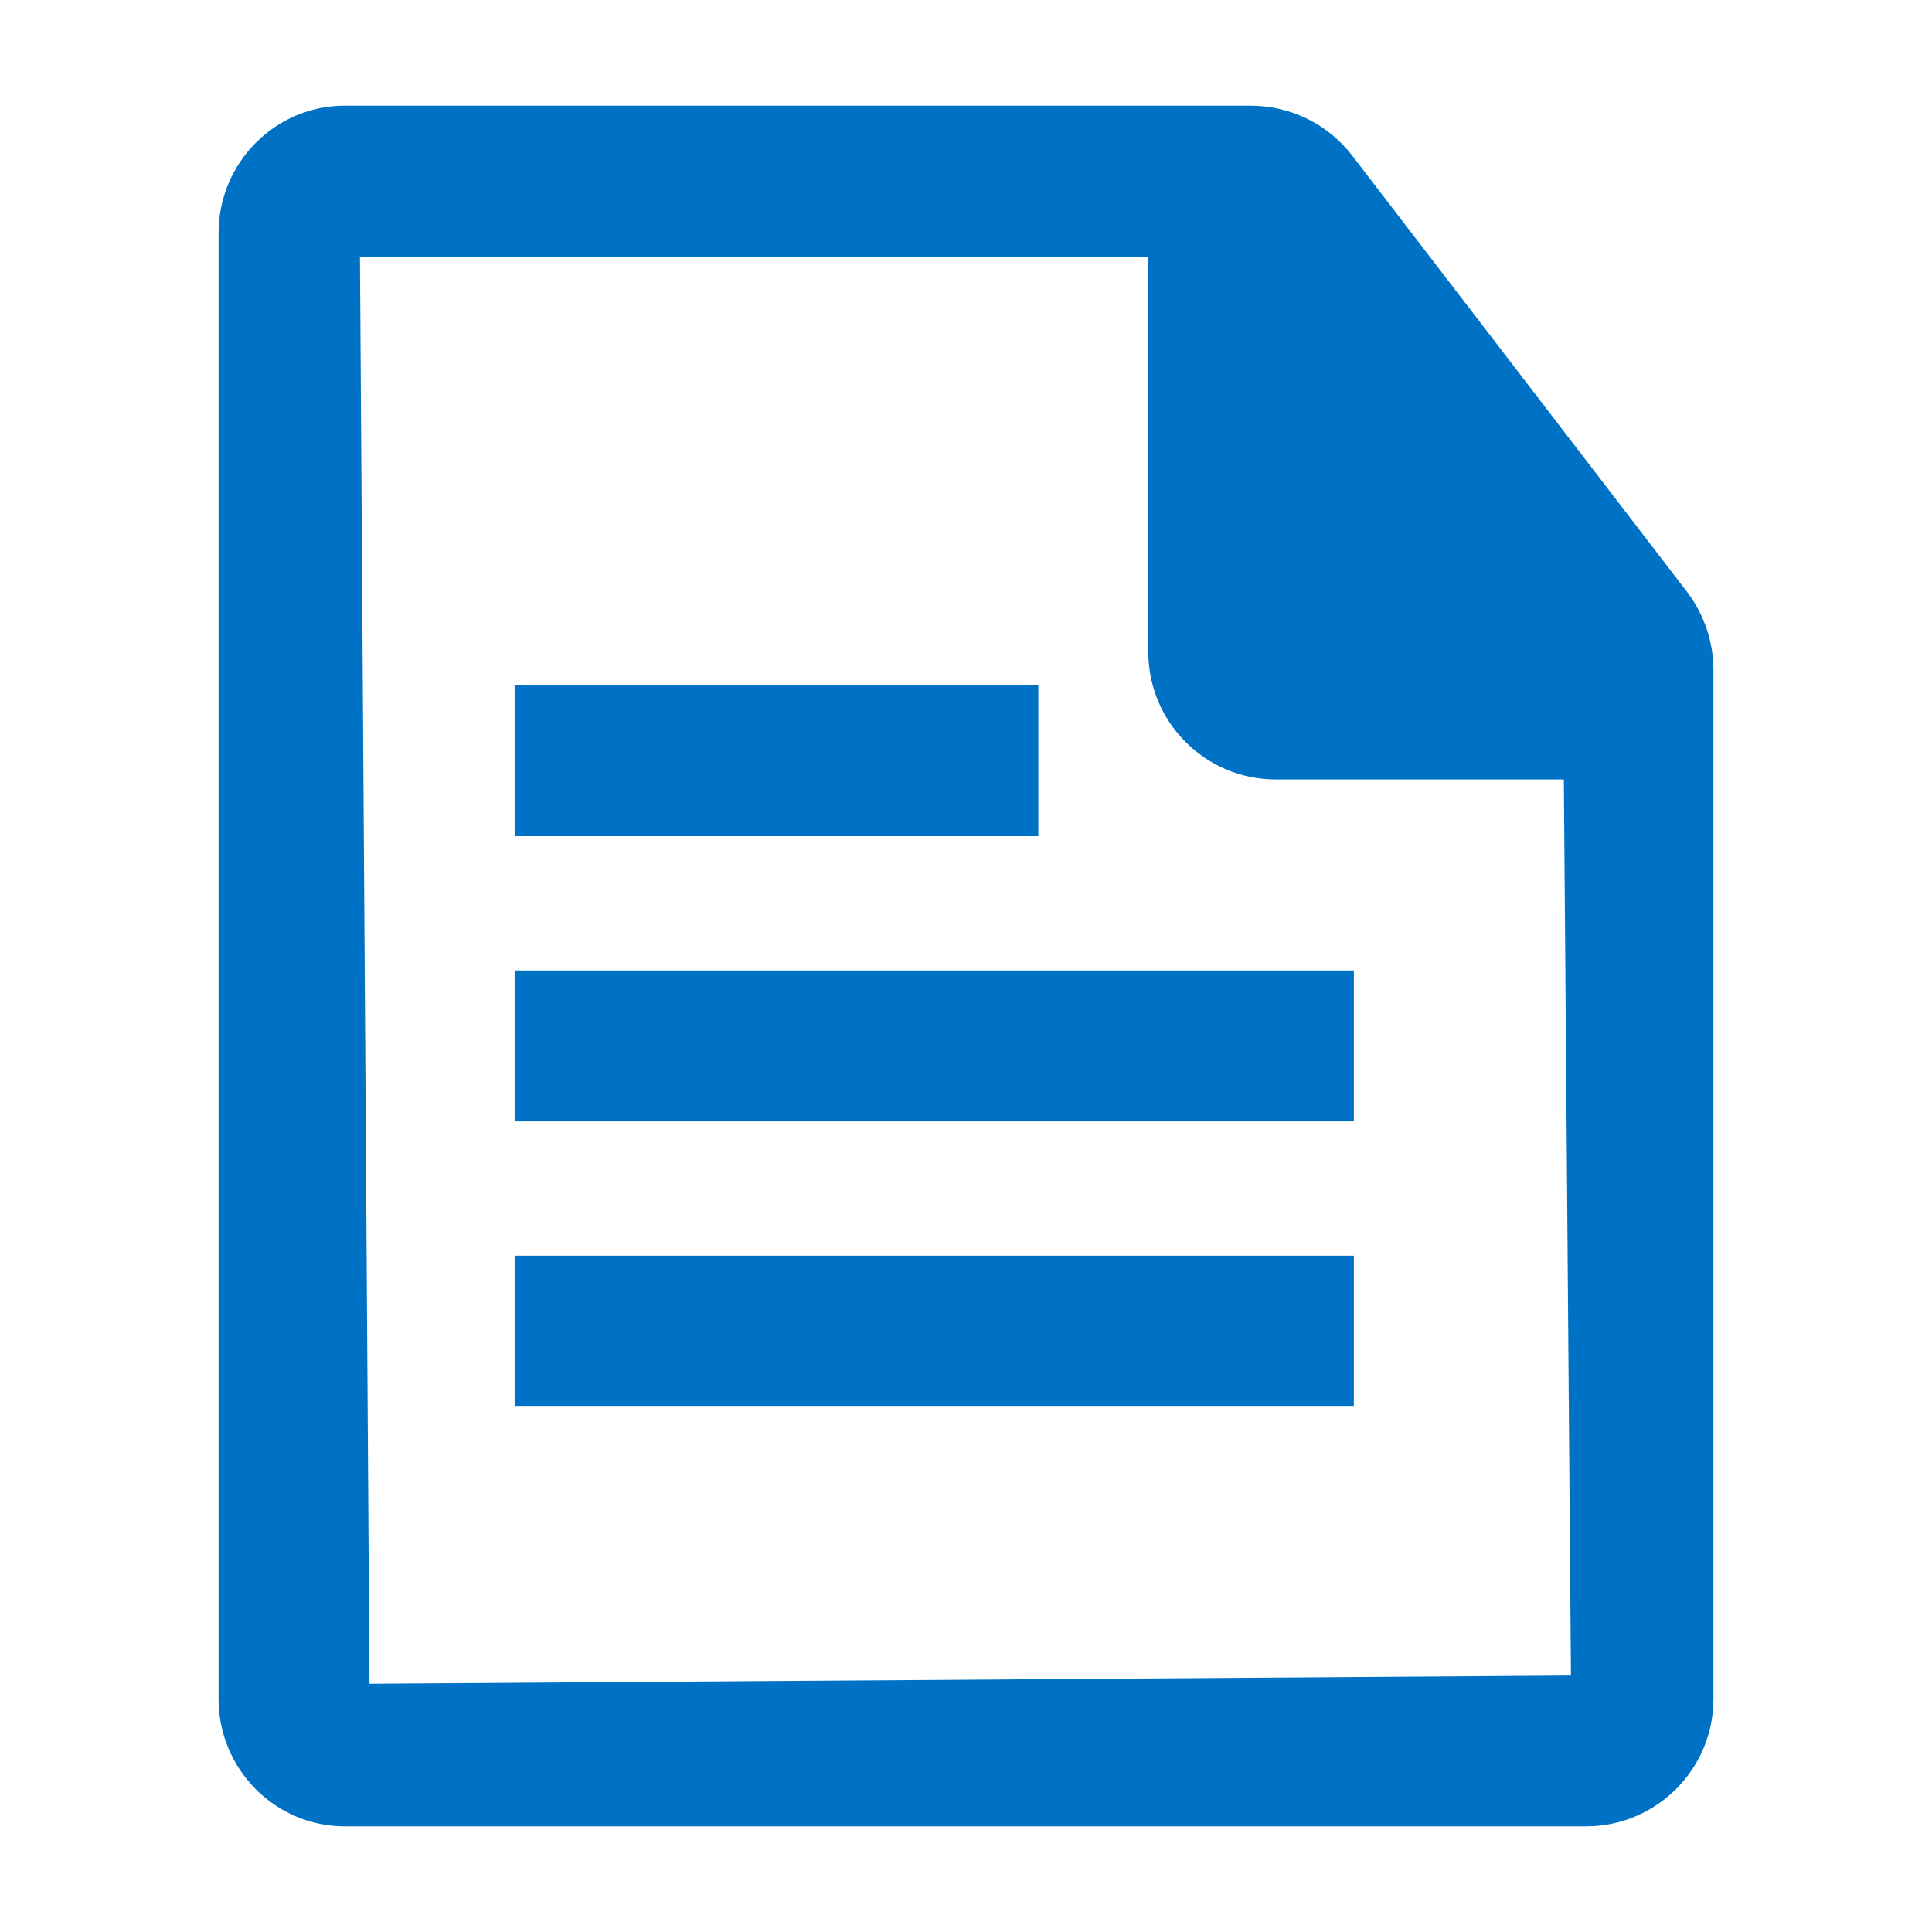 <?xml version="1.0" encoding="utf-8"?>
<!-- Generator: Adobe Illustrator 25.4.1, SVG Export Plug-In . SVG Version: 6.00 Build 0)  -->
<svg version="1.1" id="Layer_1" xmlns="http://www.w3.org/2000/svg" xmlns:xlink="http://www.w3.org/1999/xlink" x="0px" y="0px"
	 viewBox="0 0 16 16" style="enable-background:new 0 0 16 16;" xml:space="preserve">
<style type="text/css">
	.st0{fill:#0072C6;}
	.st1{fill:none;stroke:#606060;stroke-miterlimit:10;}
	.st2{fill:#606060;}
	.st3{fill:#FFFFFF;}
	.st4{fill:none;stroke:#0072C6;stroke-width:0.25;stroke-miterlimit:10;}
	.st5{fill:none;stroke:#0072C6;stroke-width:1.25;stroke-miterlimit:10;}
	.st6{fill:none;stroke:#0072C6;stroke-width:1.5;stroke-miterlimit:10;}
	.st7{fill:none;stroke:#0072C6;stroke-miterlimit:10;}
	.st8{fill:#0072C6;stroke:#0072C6;stroke-width:0.25;stroke-miterlimit:10;}
	.st9{fill:none;stroke:#FFFFFF;stroke-width:1.25;stroke-miterlimit:10;}
</style>
<g>
	<path class="st0" d="M13.974,4.905l-2.78-3.622C10.99,1.023,10.684,0.875,10.355,0.875h-7.5
		c-0.576,0-1.045,0.473-1.045,1.055v12.14c0,0.582,0.469,1.055,1.045,1.055h10.28c0.582,0,1.055-0.473,1.055-1.055
		v-8.52C14.19,5.319,14.114,5.09,13.974,4.905z M10.565,6.455h2.386l0.059,7.421l-9.95,0.068L2.981,2.125h6.529
		v3.275C9.51,5.982,9.983,6.455,10.565,6.455z"/>
	<rect x="4.262" y="8.037" class="st0" width="6.95" height="1.25"/>
	<rect x="4.262" y="5.675" class="st0" width="4.337" height="1.25"/>
	<rect x="4.262" y="10.399" class="st0" width="6.95" height="1.25"/>
</g>
</svg>
